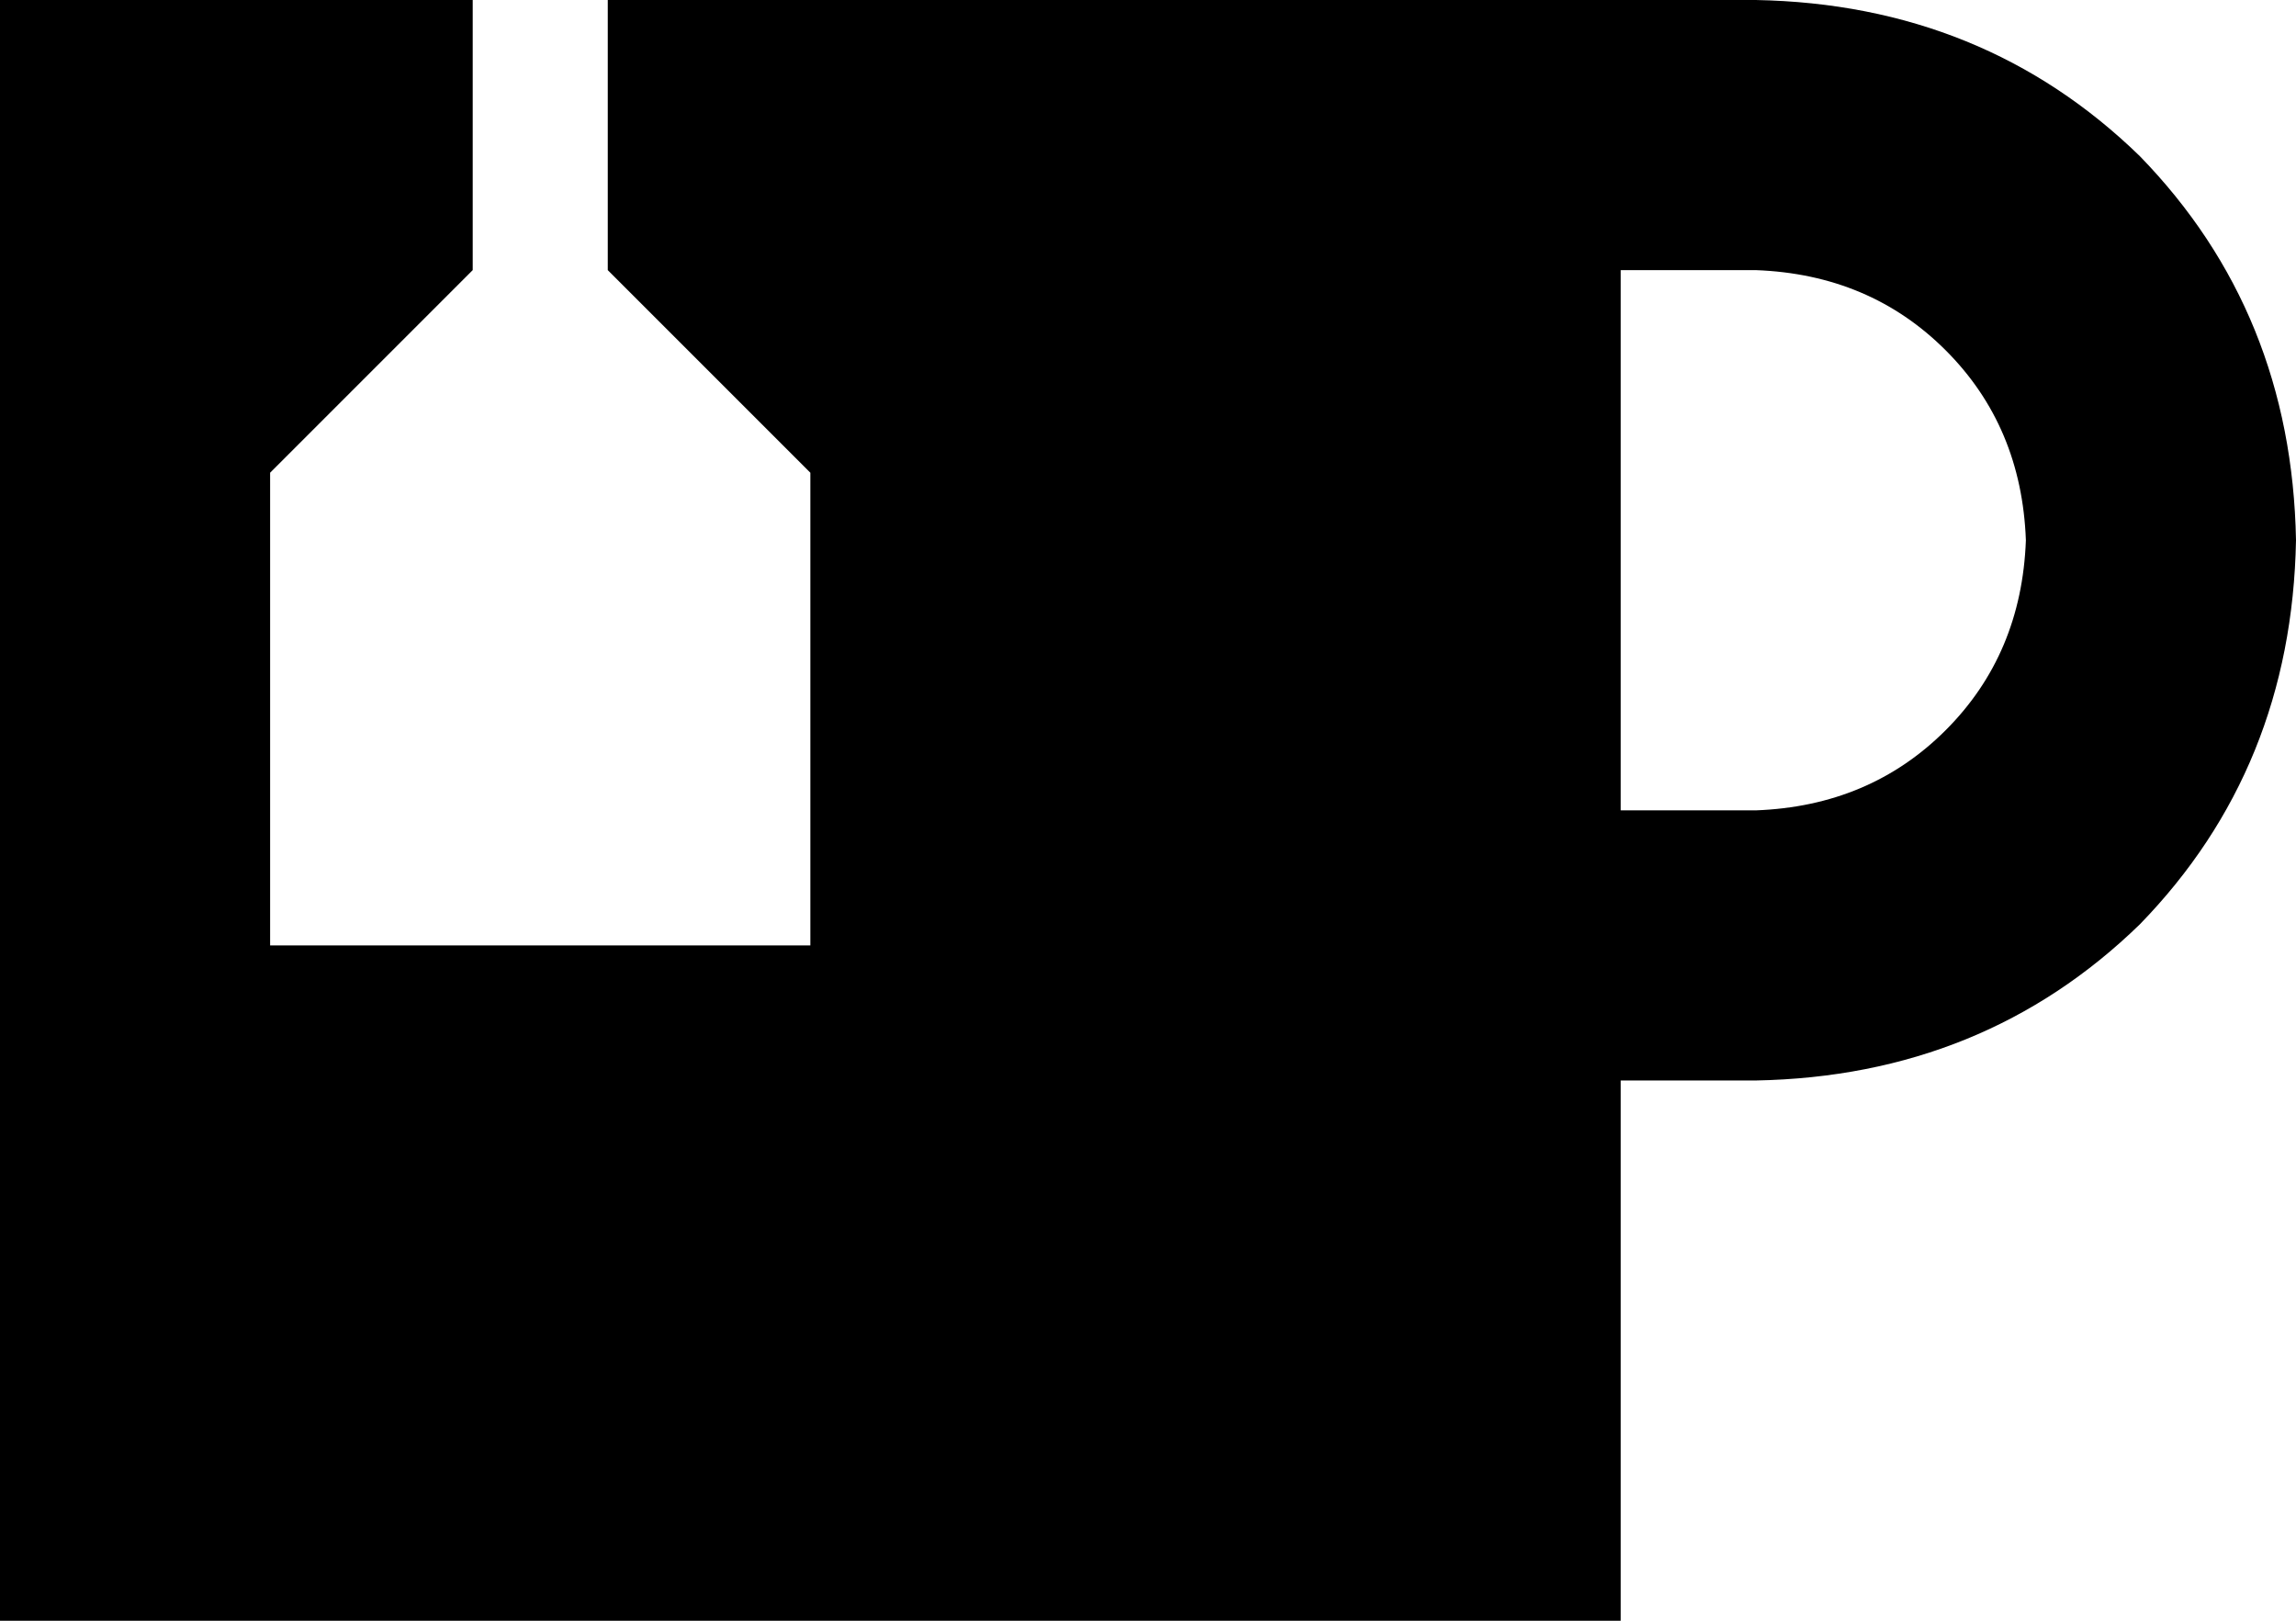 <svg viewBox="0 0 544 384">
  <path
    d="M 112 0 L 112 64 L 64 112 L 64 224 L 192 224 L 192 112 L 144 64 L 144 0 L 352 0 L 384 0 L 416 0 Q 470 1 507 37 Q 543 74 544 128 Q 543 182 507 219 Q 470 255 416 256 L 384 256 L 384 384 L 0 384 L 0 0 L 112 0 L 112 0 Z M 384 192 L 416 192 Q 443 191 461 173 Q 479 155 480 128 Q 479 101 461 83 Q 443 65 416 64 L 384 64 L 384 192 L 384 192 Z"
  />
</svg>